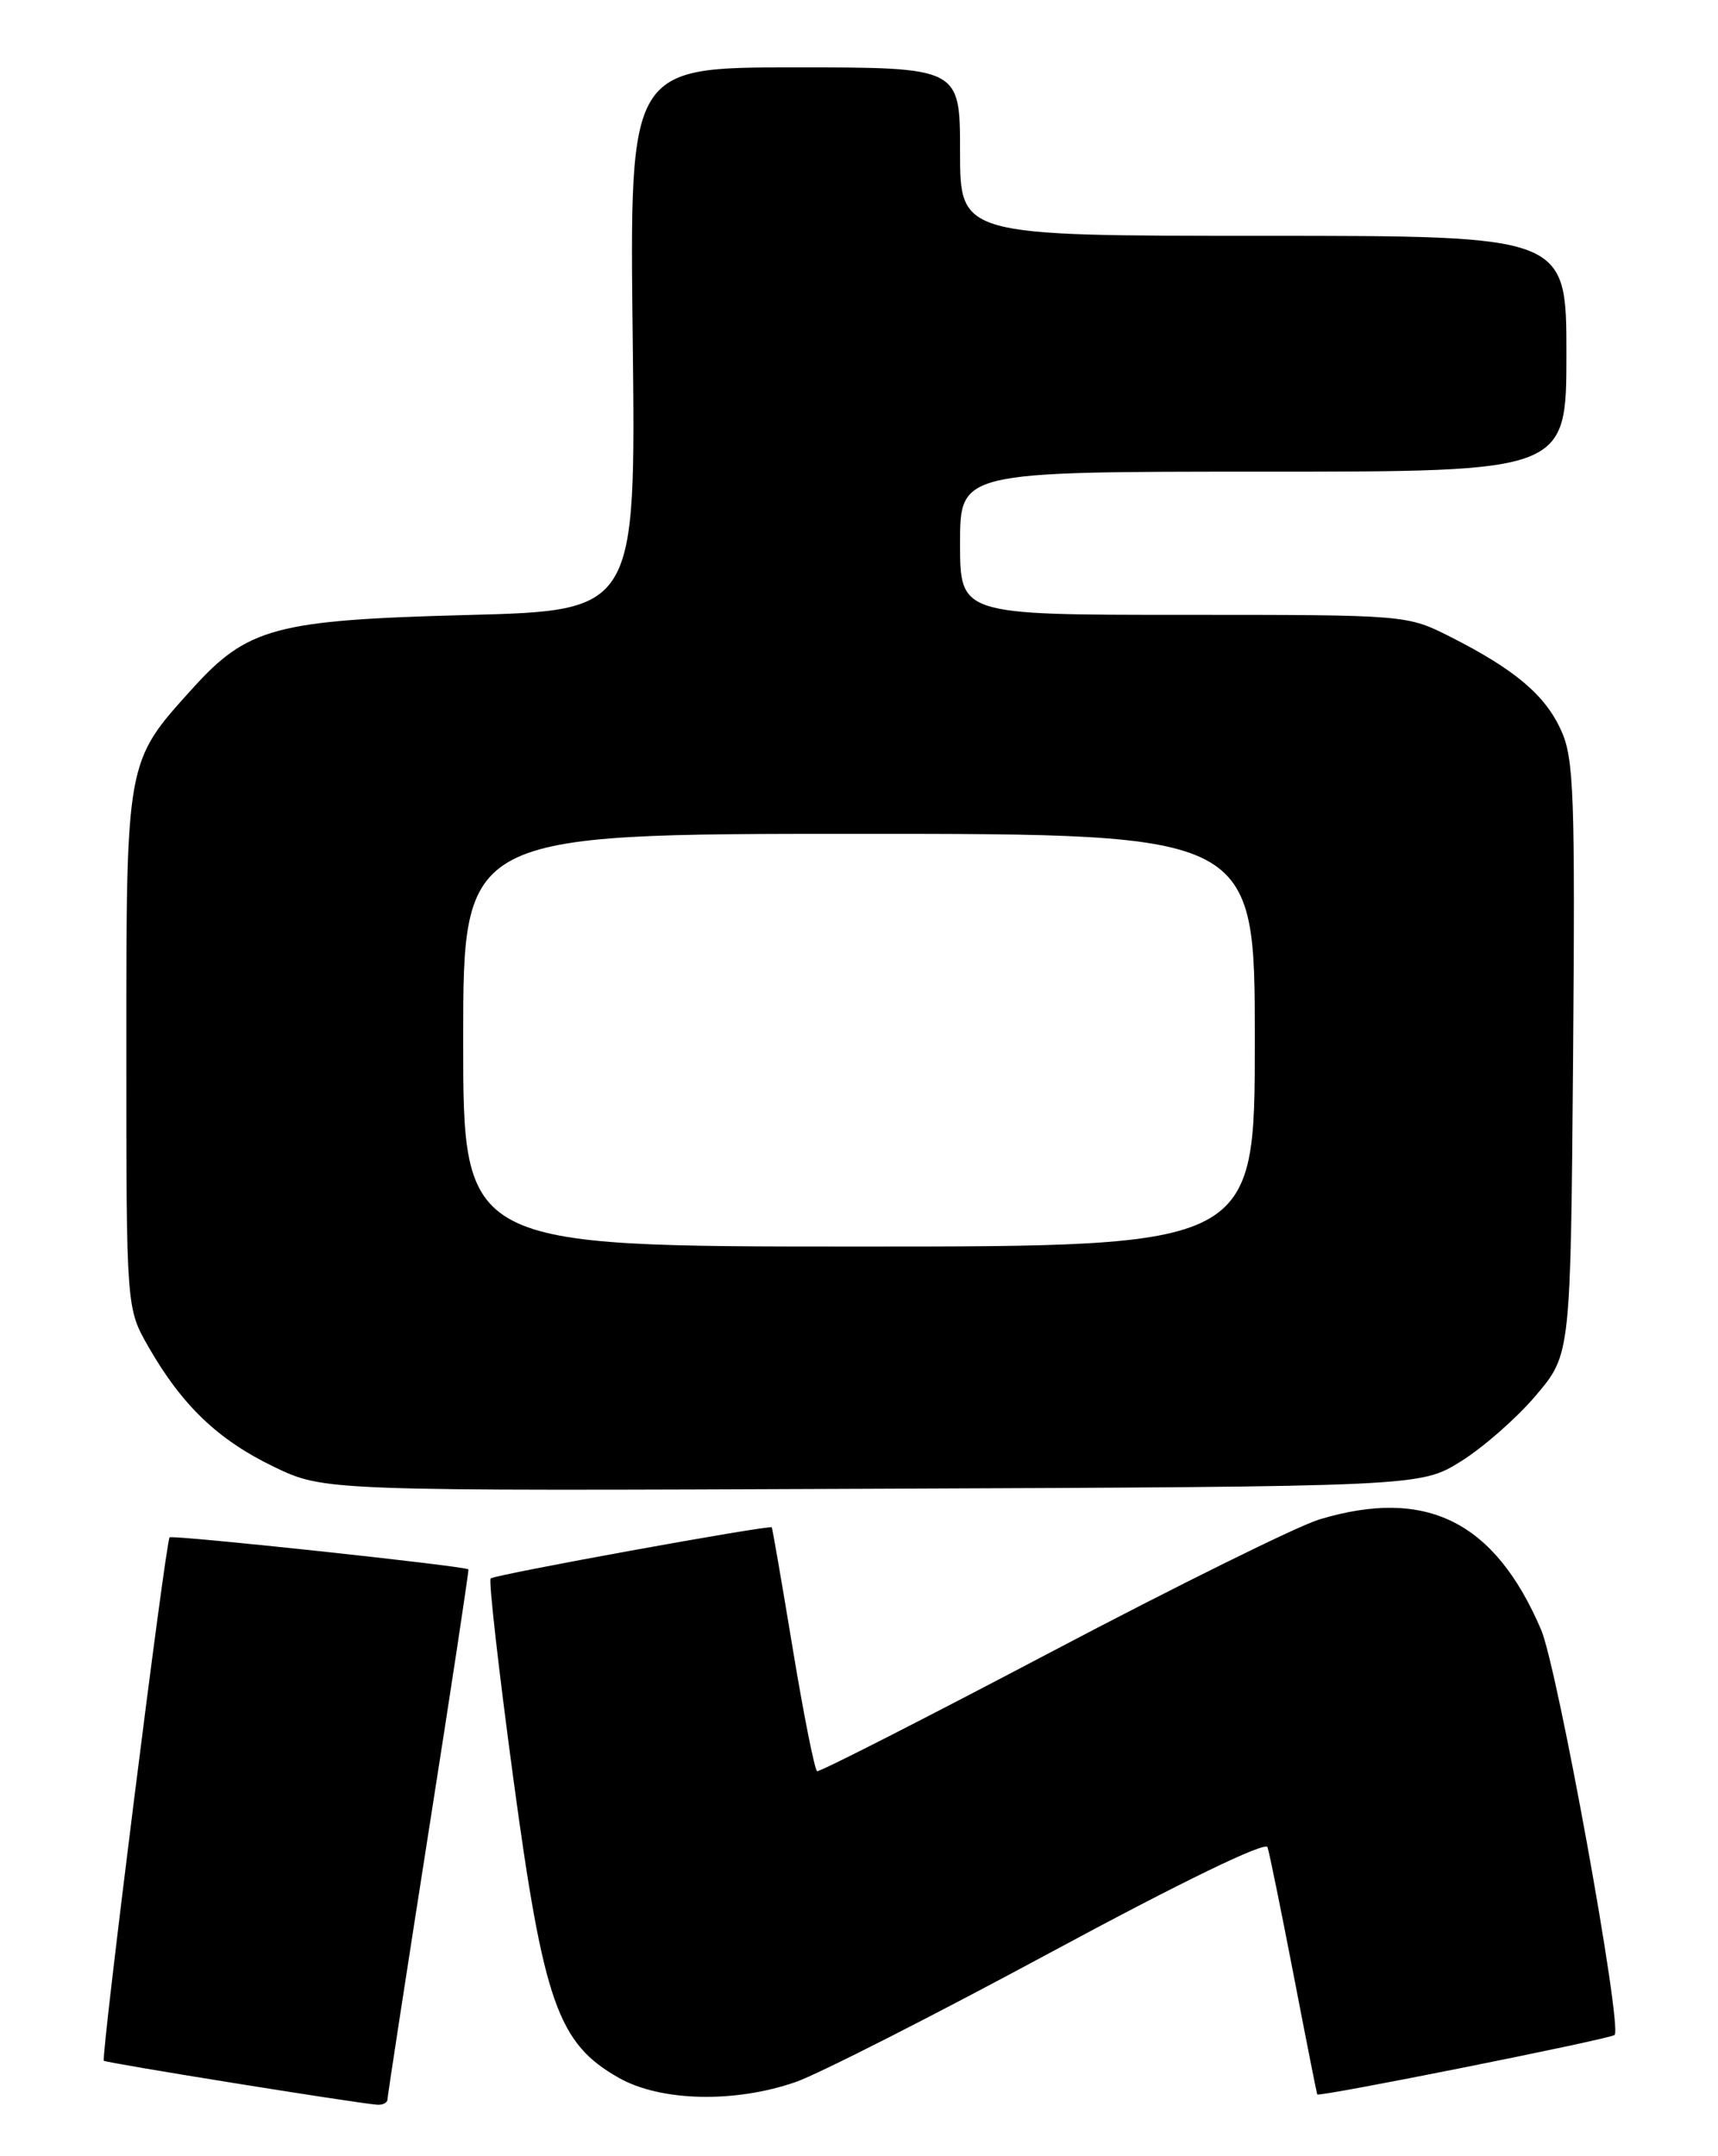 <?xml version="1.0" encoding="UTF-8" standalone="no"?>
<!DOCTYPE svg PUBLIC "-//W3C//DTD SVG 1.1//EN" "http://www.w3.org/Graphics/SVG/1.1/DTD/svg11.dtd" >
<svg xmlns="http://www.w3.org/2000/svg" xmlns:xlink="http://www.w3.org/1999/xlink" version="1.1" viewBox="0 0 204 256">
 <g >
 <path fill="currentColor"
d=" M 46.01 249.25 C 46.02 248.84 48.22 234.55 50.89 217.50 C 53.57 200.45 55.70 186.42 55.62 186.33 C 55.31 185.94 20.47 182.21 20.14 182.53 C 19.67 182.99 11.97 244.30 12.33 244.67 C 12.59 244.93 41.80 249.63 44.75 249.89 C 45.44 249.95 46.01 249.66 46.01 249.25 Z  M 94.50 247.19 C 97.25 246.22 110.89 239.29 124.81 231.78 C 140.35 223.40 150.27 218.59 150.51 219.32 C 150.73 219.97 152.12 226.80 153.61 234.50 C 155.09 242.20 156.36 248.58 156.41 248.67 C 156.61 249.01 191.25 242.08 191.72 241.61 C 192.68 240.65 184.95 198.06 182.99 193.48 C 177.47 180.61 169.36 176.58 156.67 180.40 C 154.11 181.17 139.76 188.26 124.79 196.15 C 109.81 204.04 97.32 210.41 97.03 210.29 C 96.74 210.18 95.44 203.65 94.14 195.79 C 92.84 187.93 91.72 181.43 91.64 181.34 C 91.36 181.03 58.70 186.96 58.26 187.41 C 58.01 187.65 59.22 198.33 60.95 211.14 C 64.56 237.82 66.25 242.62 73.50 246.71 C 78.47 249.52 87.27 249.71 94.50 247.19 Z  M 173.48 173.50 C 176.13 171.85 180.15 168.32 182.40 165.65 C 186.50 160.80 186.50 160.80 186.79 125.65 C 187.04 94.41 186.89 90.08 185.39 86.75 C 183.49 82.54 179.91 79.51 172.28 75.64 C 167.07 73.00 167.07 73.00 140.53 73.00 C 114.00 73.00 114.00 73.00 114.00 64.50 C 114.00 56.00 114.00 56.00 150.00 56.00 C 186.00 56.00 186.00 56.00 186.00 42.00 C 186.00 28.00 186.00 28.00 150.00 28.00 C 114.00 28.00 114.00 28.00 114.00 18.00 C 114.00 8.00 114.00 8.00 94.38 8.00 C 74.75 8.00 74.75 8.00 75.13 40.25 C 75.50 72.50 75.50 72.50 55.50 73.02 C 32.68 73.62 29.39 74.50 22.79 81.82 C 14.95 90.49 15.00 90.20 15.00 124.62 C 15.00 155.32 15.00 155.32 17.63 159.91 C 21.62 166.87 25.88 170.94 32.50 174.14 C 38.50 177.03 38.50 177.03 103.58 176.76 C 168.66 176.50 168.66 176.50 173.48 173.50 Z  M 55.00 123.50 C 55.00 99.00 55.00 99.00 102.00 99.00 C 149.00 99.00 149.00 99.00 149.00 123.50 C 149.00 148.00 149.00 148.00 102.00 148.00 C 55.00 148.00 55.00 148.00 55.00 123.50 Z "/>
</g>
</svg>